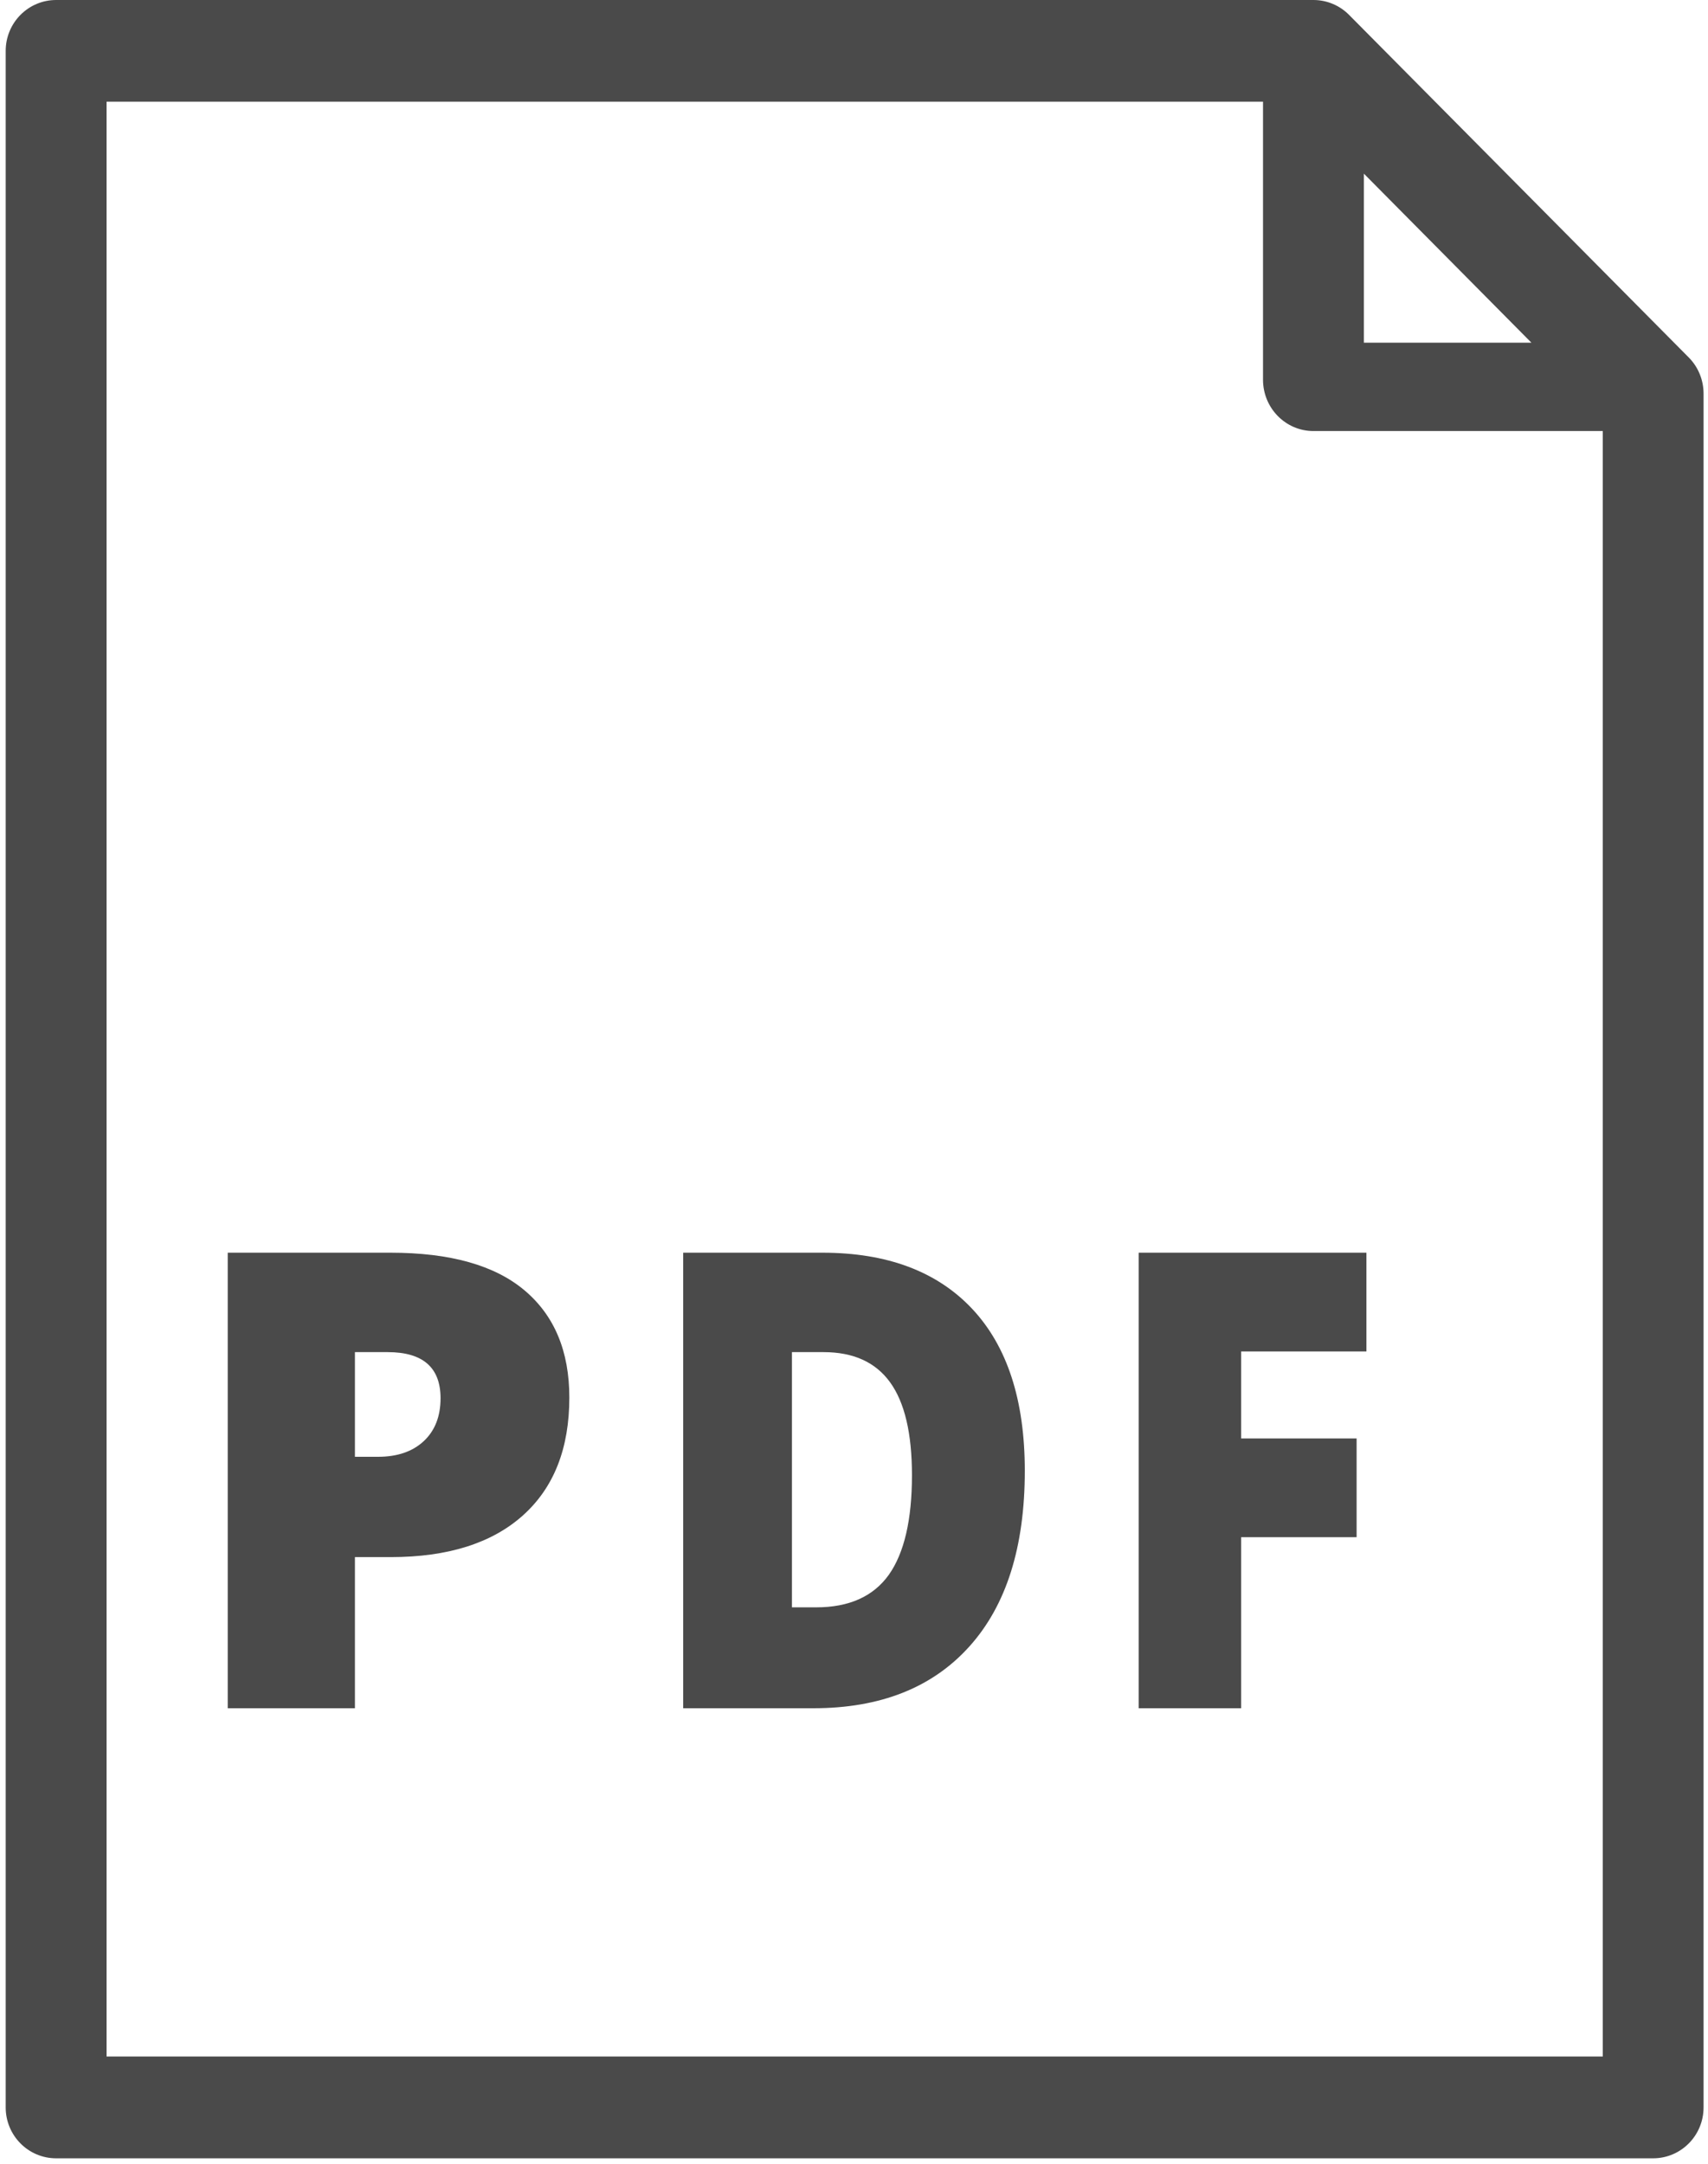 <?xml version="1.0" encoding="UTF-8" standalone="no"?>
<svg width="15px" height="19px" viewBox="0 0 15 19" version="1.1" xmlns="http://www.w3.org/2000/svg" xmlns:xlink="http://www.w3.org/1999/xlink">
    <!-- Generator: Sketch 41.2 (35397) - http://www.bohemiancoding.com/sketch -->
    <title>IconPDF</title>
    <desc>Created with Sketch.</desc>
    <defs></defs>
    <g id="Cortes" stroke="none" stroke-width="1" fill="none" fill-rule="evenodd">
        <g id="Falcultad" transform="translate(-410, -120)" fill="#4A4A4A">
            <g id="IconPDF" transform="translate(410, 120)">
                <path d="M14.832,3.14 L11.848,0.131 C11.765,0.047 11.652,0 11.535,0 L0.493,0 C0.248,0 0.05,0.2 0.05,0.447 L0.05,18.505 C0.05,18.752 0.248,18.952 0.493,18.952 L14.518,18.952 C14.763,18.952 14.961,18.752 14.961,18.505 L14.961,3.456 C14.961,3.338 14.915,3.224 14.832,3.14 L14.832,3.14 Z M11.978,1.525 L13.449,3.009 L11.978,3.009 L11.978,1.525 L11.978,1.525 Z M0.936,0.893 L11.092,0.893 L11.092,2.267 L0.936,2.267 L0.936,0.893 L0.936,0.893 Z M14.076,18.058 L0.936,18.058 L0.936,2.267 L11.092,2.267 L11.092,3.334 C11.092,3.583 11.29,3.785 11.535,3.785 L14.076,3.785 L14.076,18.058 L14.076,18.058 Z" id="Shape"></path>
                <path d="M7.223,11 L6,11 L6,15 L7.143,15 C7.732,15 8.188,14.819 8.513,14.458 C8.838,14.097 9,13.583 9,12.915 C9,12.295 8.846,11.821 8.537,11.492 C8.228,11.164 7.79,11 7.223,11 L7.223,11 Z M7.806,13.828 C7.67,14.018 7.458,14.114 7.168,14.114 L6.955,14.114 L6.955,11.873 L7.233,11.873 C7.494,11.873 7.689,11.961 7.817,12.138 C7.945,12.315 8.009,12.587 8.009,12.954 C8.009,13.346 7.941,13.637 7.806,13.828 L7.806,13.828 Z" id="Shape"></path>
                <path d="M4.607,11.331 C4.345,11.11 3.953,11 3.431,11 L2,11 L2,15 L3.117,15 L3.117,13.673 L3.431,13.673 C3.932,13.673 4.319,13.551 4.591,13.308 C4.864,13.064 5,12.719 5,12.272 C5,11.865 4.869,11.552 4.607,11.331 L4.607,11.331 Z M3.721,12.655 C3.622,12.747 3.488,12.792 3.32,12.792 L3.117,12.792 L3.117,11.873 L3.405,11.873 C3.714,11.873 3.869,12.008 3.869,12.278 C3.869,12.438 3.819,12.564 3.721,12.655 L3.721,12.655 Z" id="Shape"></path>
                <polygon id="Shape" points="10 15 10.9 15 10.9 13.498 11.914 13.498 11.914 12.631 10.9 12.631 10.9 11.867 12 11.867 12 11 10 11"></polygon>
            </g>
        </g>
    </g>
</svg>